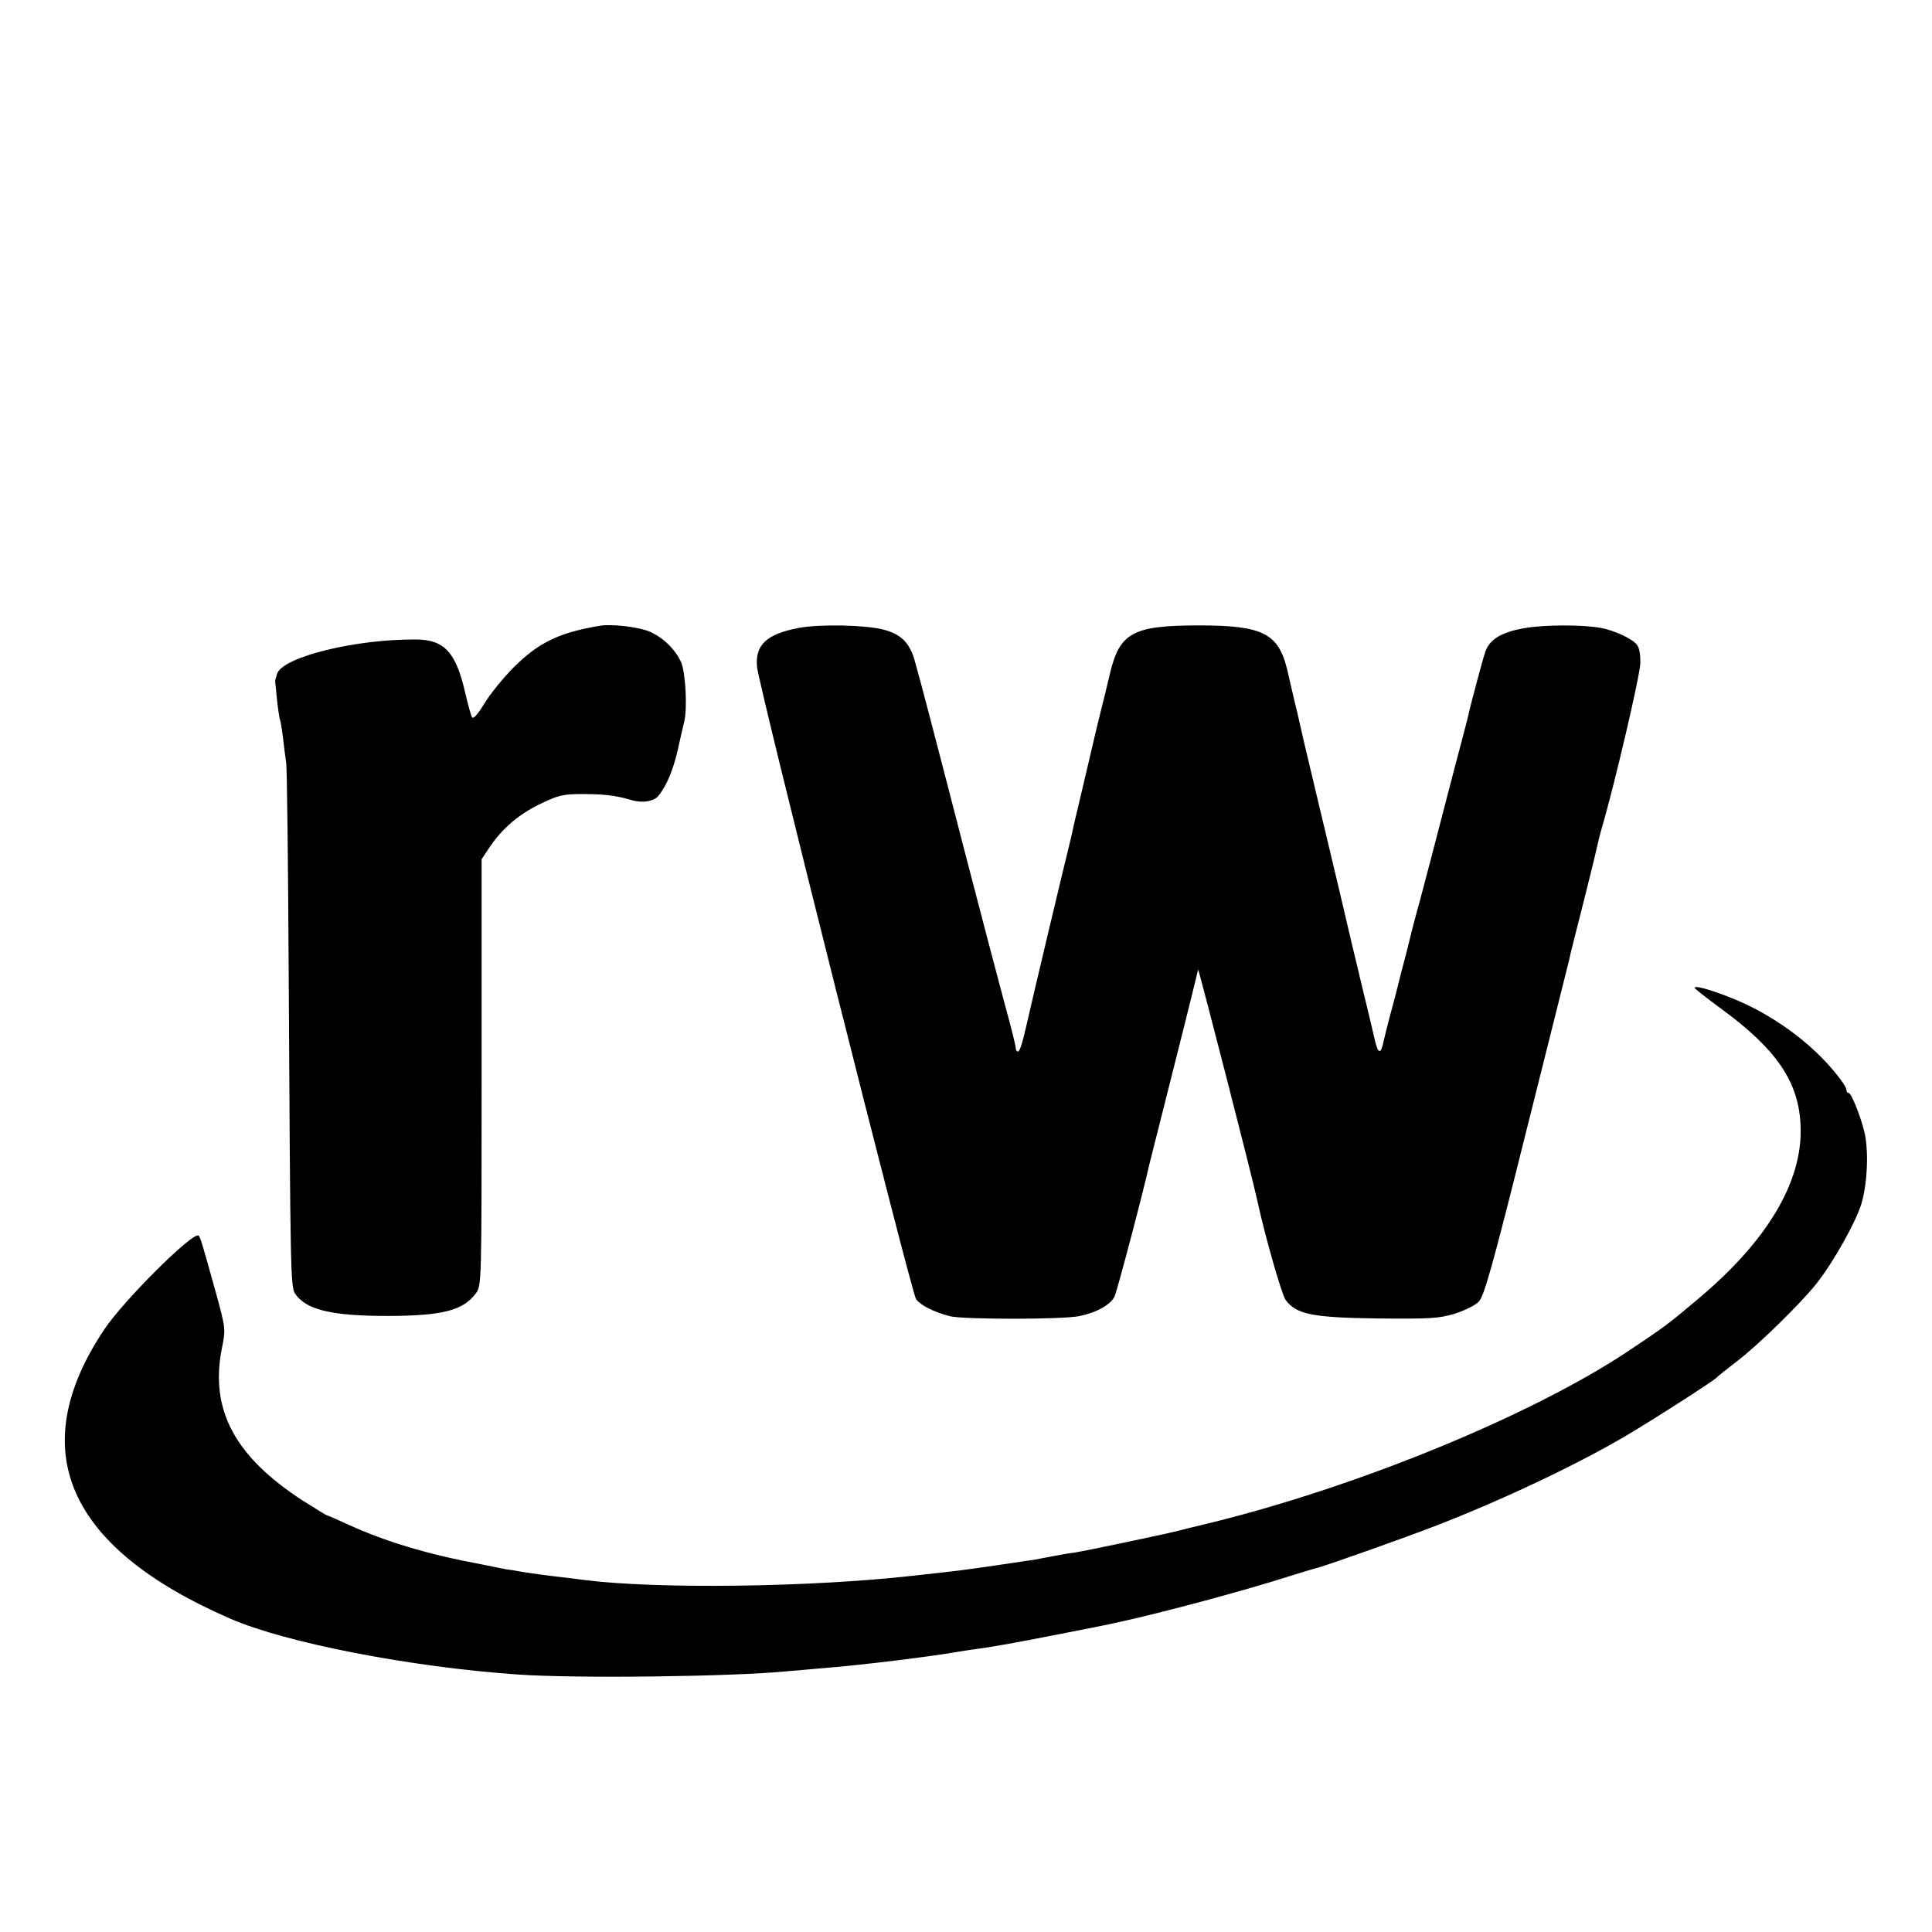<svg version="1" xmlns="http://www.w3.org/2000/svg" width="933.333" height="933.333" viewBox="0 0 700 700"><path d="M217.5 226.7c-15 2.5-22.4 6.1-31.6 15.3-3.6 3.7-8.3 9.4-10.4 12.9-2.5 4.1-4.1 5.8-4.5 4.9-.4-.7-1.5-4.7-2.5-9-3.3-14.4-7.5-19-17.6-19.1-22-.2-48.4 6.3-50.5 12.4-.4 1.3-.8 2.6-.7 2.9 0 .3.4 3.4.7 6.9.4 3.6.9 6.7 1.1 7.1.2.3.6 3 1 6 .3 3 .9 7.3 1.2 9.5.3 2.2.7 36.8.9 77 .6 108.6.7 112.6 2.3 115.2 4 5.9 13.2 8.1 33.8 8.1 19.8-.1 27.1-2 31.7-8.2 2.1-2.7 2.1-3.5 2.1-80v-77.3l2.8-4.2c4.6-6.9 10.8-12.2 18.6-15.9 6.4-3.1 8.3-3.5 15-3.5 7.7 0 12.2.5 17.6 2.1 4.2 1.3 8.4.6 10.1-1.5 3-3.8 5.2-9.1 6.9-16.3.9-4.1 2-8.9 2.4-10.5 1.2-4.9.5-17.7-1.1-21.5-2-4.6-6.4-8.9-11.3-11.1-3.8-1.7-13.8-2.9-18-2.2zM289.5 227.5c-11.8 2.2-16 6.2-15.2 14.2.8 7.6 55.9 226.6 57.6 229 1.7 2.3 6.3 4.6 12.3 6.2 4.9 1.2 39.9 1.2 46.6 0 6.2-1.2 11.4-4 13-7.1.9-1.8 10.6-38.6 12.7-48.2.3-1.1 4.3-17.1 9-35.7 4.7-18.5 8.5-34.1 8.6-34.6 0-1.1 19.4 74.3 21.4 83.5 2.8 13 8.9 34.3 10.3 36.2 3.9 5.2 9.6 6.4 33.3 6.7 18.9.2 22.3 0 27.9-1.7 3.5-1.1 7.4-3 8.7-4.3 2-1.9 5-12.6 17.4-62.3 8.3-32.9 15.2-60.8 15.5-61.9.2-1.1 1-4.5 1.8-7.5 3-11.6 7.7-30.6 8.2-33 .3-1.4 1.1-4.8 1.9-7.5 4.5-15.3 13.7-54.7 13.8-59.1.1-3.3-.3-5.7-1.3-6.9-1.8-2.2-8.2-5.1-13-6-6.5-1.2-20.5-1.2-27.7.1-8.3 1.4-12.7 4.1-14.2 8.7-1 3-4.8 17.4-5.6 20.7-.1.8-2.3 9.4-4.9 19-2.5 9.6-6.6 25.4-9.1 35-2.5 9.6-5.2 19.7-6 22.5-.7 2.7-1.6 6.1-1.9 7.5-.3 1.4-1.5 6.1-2.7 10.5-1.1 4.4-2.2 8.7-2.4 9.5-.2.8-1.1 4.2-2 7.5-.9 3.3-1.8 7.1-2.1 8.4-1.1 5.4-2.1 5.2-3.4-.6-.7-3.2-2.8-11.9-4.6-19.3-1.8-7.4-5.6-23.4-8.4-35.5-2.9-12.1-6.8-28.5-8.7-36.5-1.9-8-3.6-15.2-3.8-16-.2-.8-1.3-5.6-2.4-10.5-1.2-5-2.9-12.1-3.7-15.8-3.2-13.2-8.8-16.1-31.9-16.1-24.1 0-28.9 2.6-32.4 17.7-1.2 5.1-2.6 10.8-3.1 12.7-.5 1.9-2.8 11.4-5 21-2.3 9.6-4.3 18.4-4.6 19.5-.3 1.1-.7 3.1-1 4.5-.3 1.4-1.4 5.9-2.4 10-1.4 5.6-11.7 48.9-13.4 56.5-2.1 9.4-3.1 12.5-3.8 12.5-.4 0-.8-.6-.8-1.3 0-.8-1.5-6.9-3.4-13.8-1.8-6.8-4.8-18-6.6-24.9-1.8-6.9-4.5-17.2-6-23-1.5-5.8-4.7-17.9-7-27-5.2-20.2-11.6-44.7-13.6-51.7-1.8-6.4-5-9.6-11.4-11.2-6.6-1.7-23.1-2-30.5-.6z"/><path d="M614 357.9c0 .3 4.3 3.7 9.5 7.5 20.4 14.9 28.5 26.9 28.9 43.1.6 19.8-12.1 41.1-37 62-11 9.3-12.1 10.1-25.4 19-35.3 23.5-98.8 49.5-152.8 62.6-4.8 1.1-9.4 2.3-10.2 2.5-4.9 1.3-34.2 7.4-37.5 7.9-3.8.5-5.7.9-11.5 2-1.4.3-4.1.8-6 1-1.9.3-6.4 1-10 1.5-14.4 2.1-13.9 2-31 3.9-37.2 4.2-92.8 4.9-119 1.6-1.9-.3-5.5-.7-8-1-6.1-.7-11.9-1.5-15.5-2.1-1.6-.3-3.9-.7-5-.8-1.1-.2-3.3-.6-5-1-1.6-.3-4.1-.8-5.5-1.1-18.3-3.4-33.7-8.1-46.8-14.1-4.1-1.9-7.6-3.4-7.8-3.4-.2 0-4.1-2.4-8.7-5.3C85.2 527.8 76.1 511 80.3 489c1.5-7.4 1.5-7.5-1.9-20-5.3-19-5.7-20.4-6.4-21.3-1.7-1.9-27.2 23.4-34.3 34.1-29 43.5-13.6 78.9 45.8 104.7 20.3 8.8 65.3 17.5 104 20.2 21.1 1.5 78.2.8 98-1.2 2.8-.2 7.9-.7 11.5-1 14.6-1.1 41.1-4.4 50.5-6.1 1.1-.2 3.8-.6 6-.9 2.2-.3 5-.7 6.1-.9 1.2-.2 3.8-.7 5.8-1 3.5-.6 33.4-6.4 36.9-7.2.9-.2 2.6-.6 3.7-.8 16.6-3.7 44.5-11.2 60.5-16.3 4.4-1.4 9.4-2.9 11-3.3 4-1.1 31.7-10.9 43-15.3 23.5-9.1 50.4-21.8 68.3-32.3 9.7-5.7 32.3-20.2 33.2-21.3.3-.4 3.7-3.1 7.5-6 7.8-6 23.2-21.1 28.7-28.1 6.3-8 14.4-22.6 16.3-29.1 2.2-7.7 2.6-19.7.9-26.2-1.6-6.2-4.7-13.7-5.6-13.7-.5 0-.8-.5-.8-1.1 0-1.6-5.7-8.7-11-13.7-7.1-6.7-15.9-12.8-25.1-17.2-8.1-3.8-18.9-7.4-18.9-6.1z"/></svg>